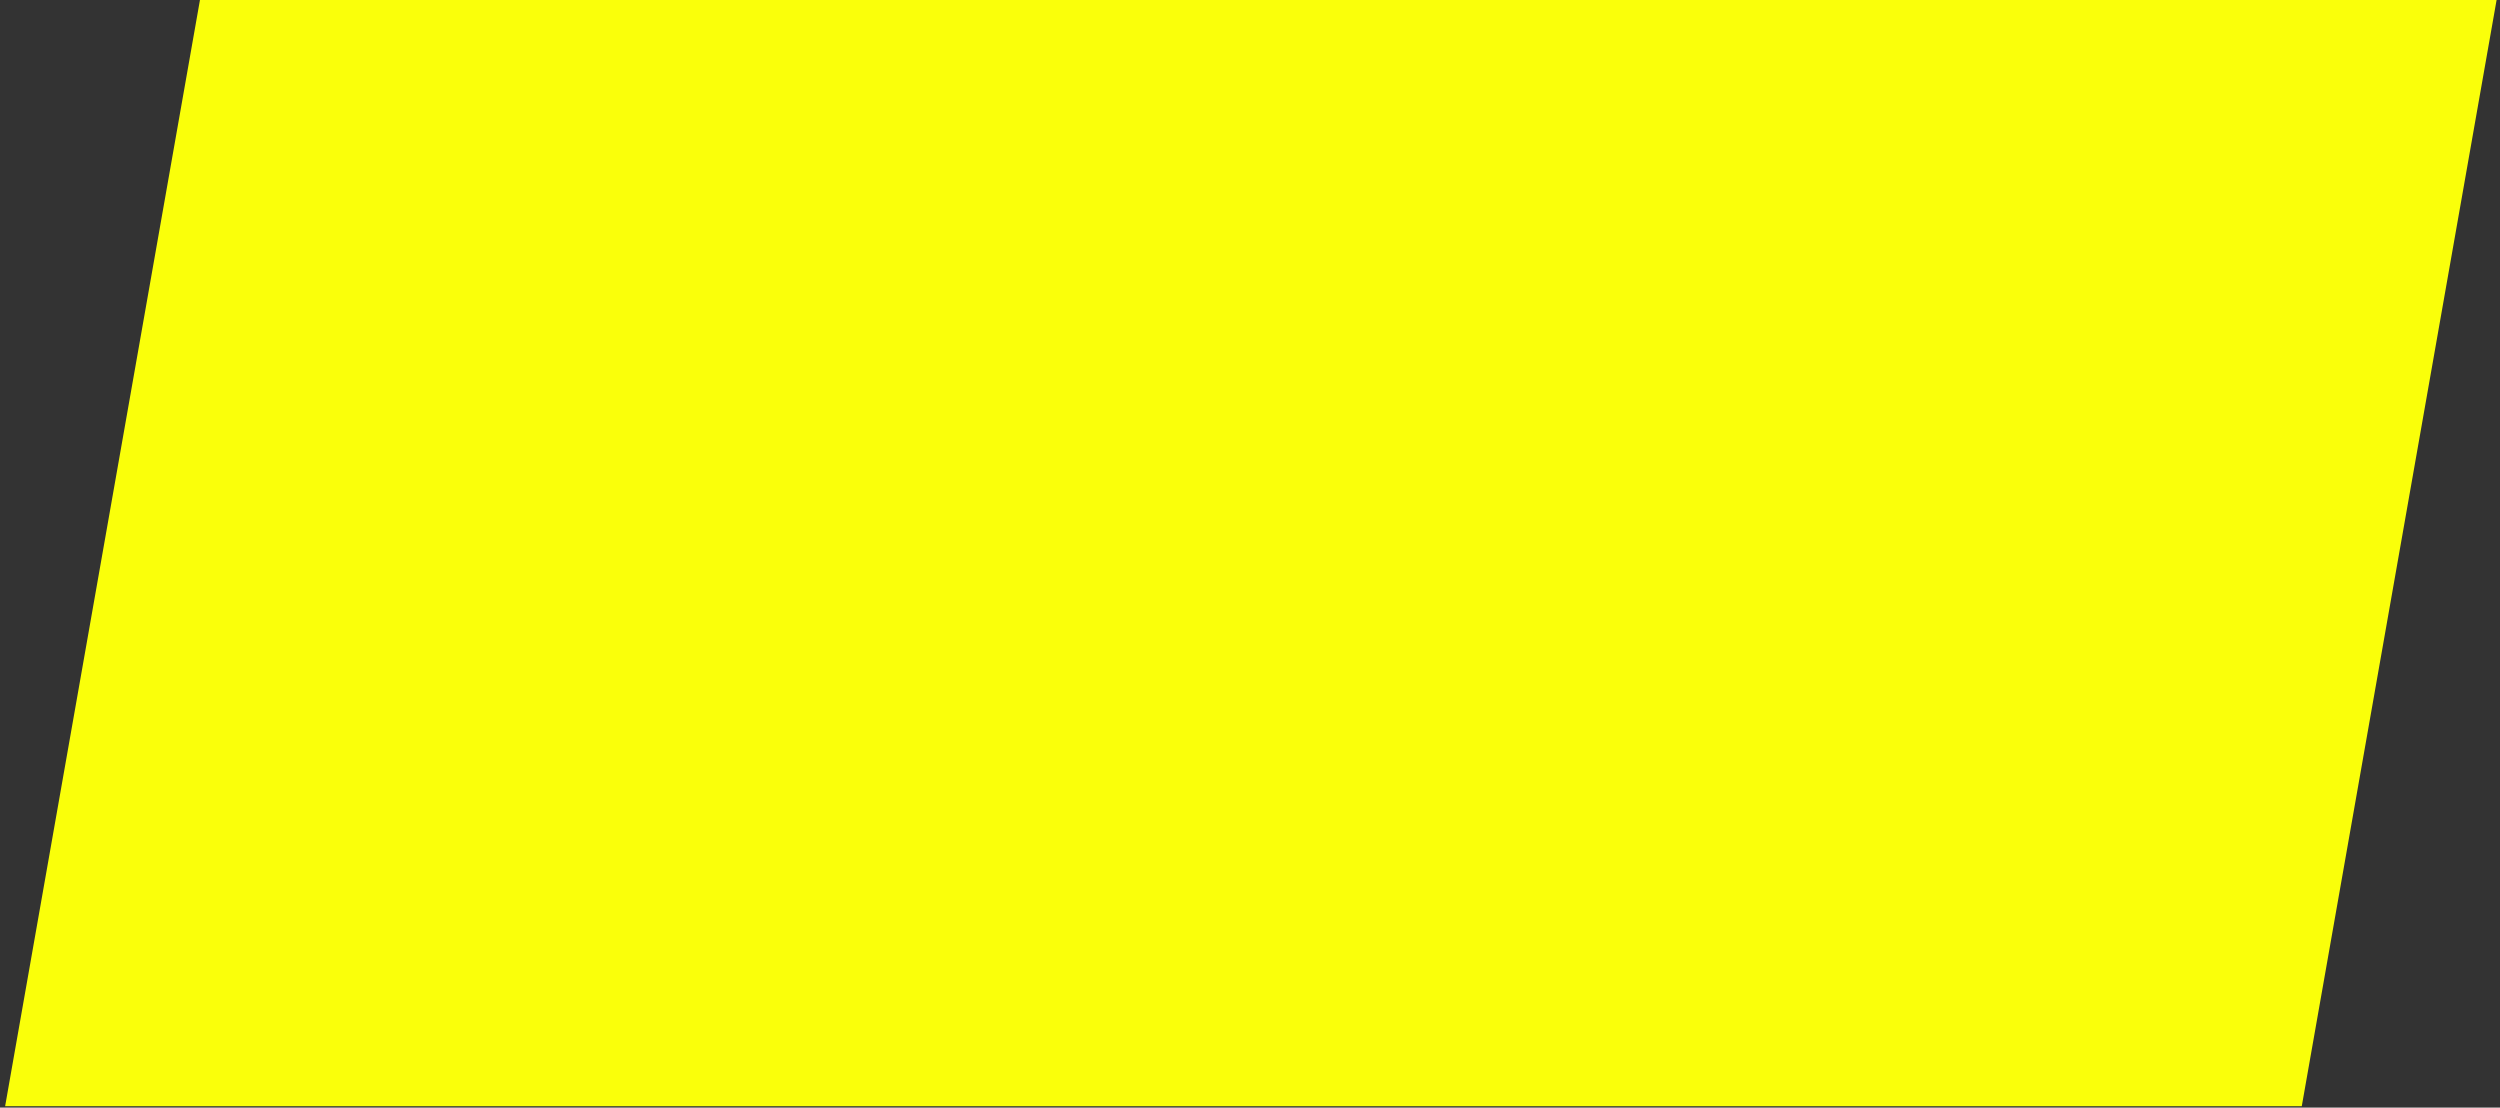 <svg xmlns="http://www.w3.org/2000/svg" width="158" height="70" fill="none"><rect width="100%" height="100%" fill="#333333" stroke="none"/><path fill="#FAFF0A" d="M12.637 0h145.148l-12.313 69.912H.324z"/></svg>